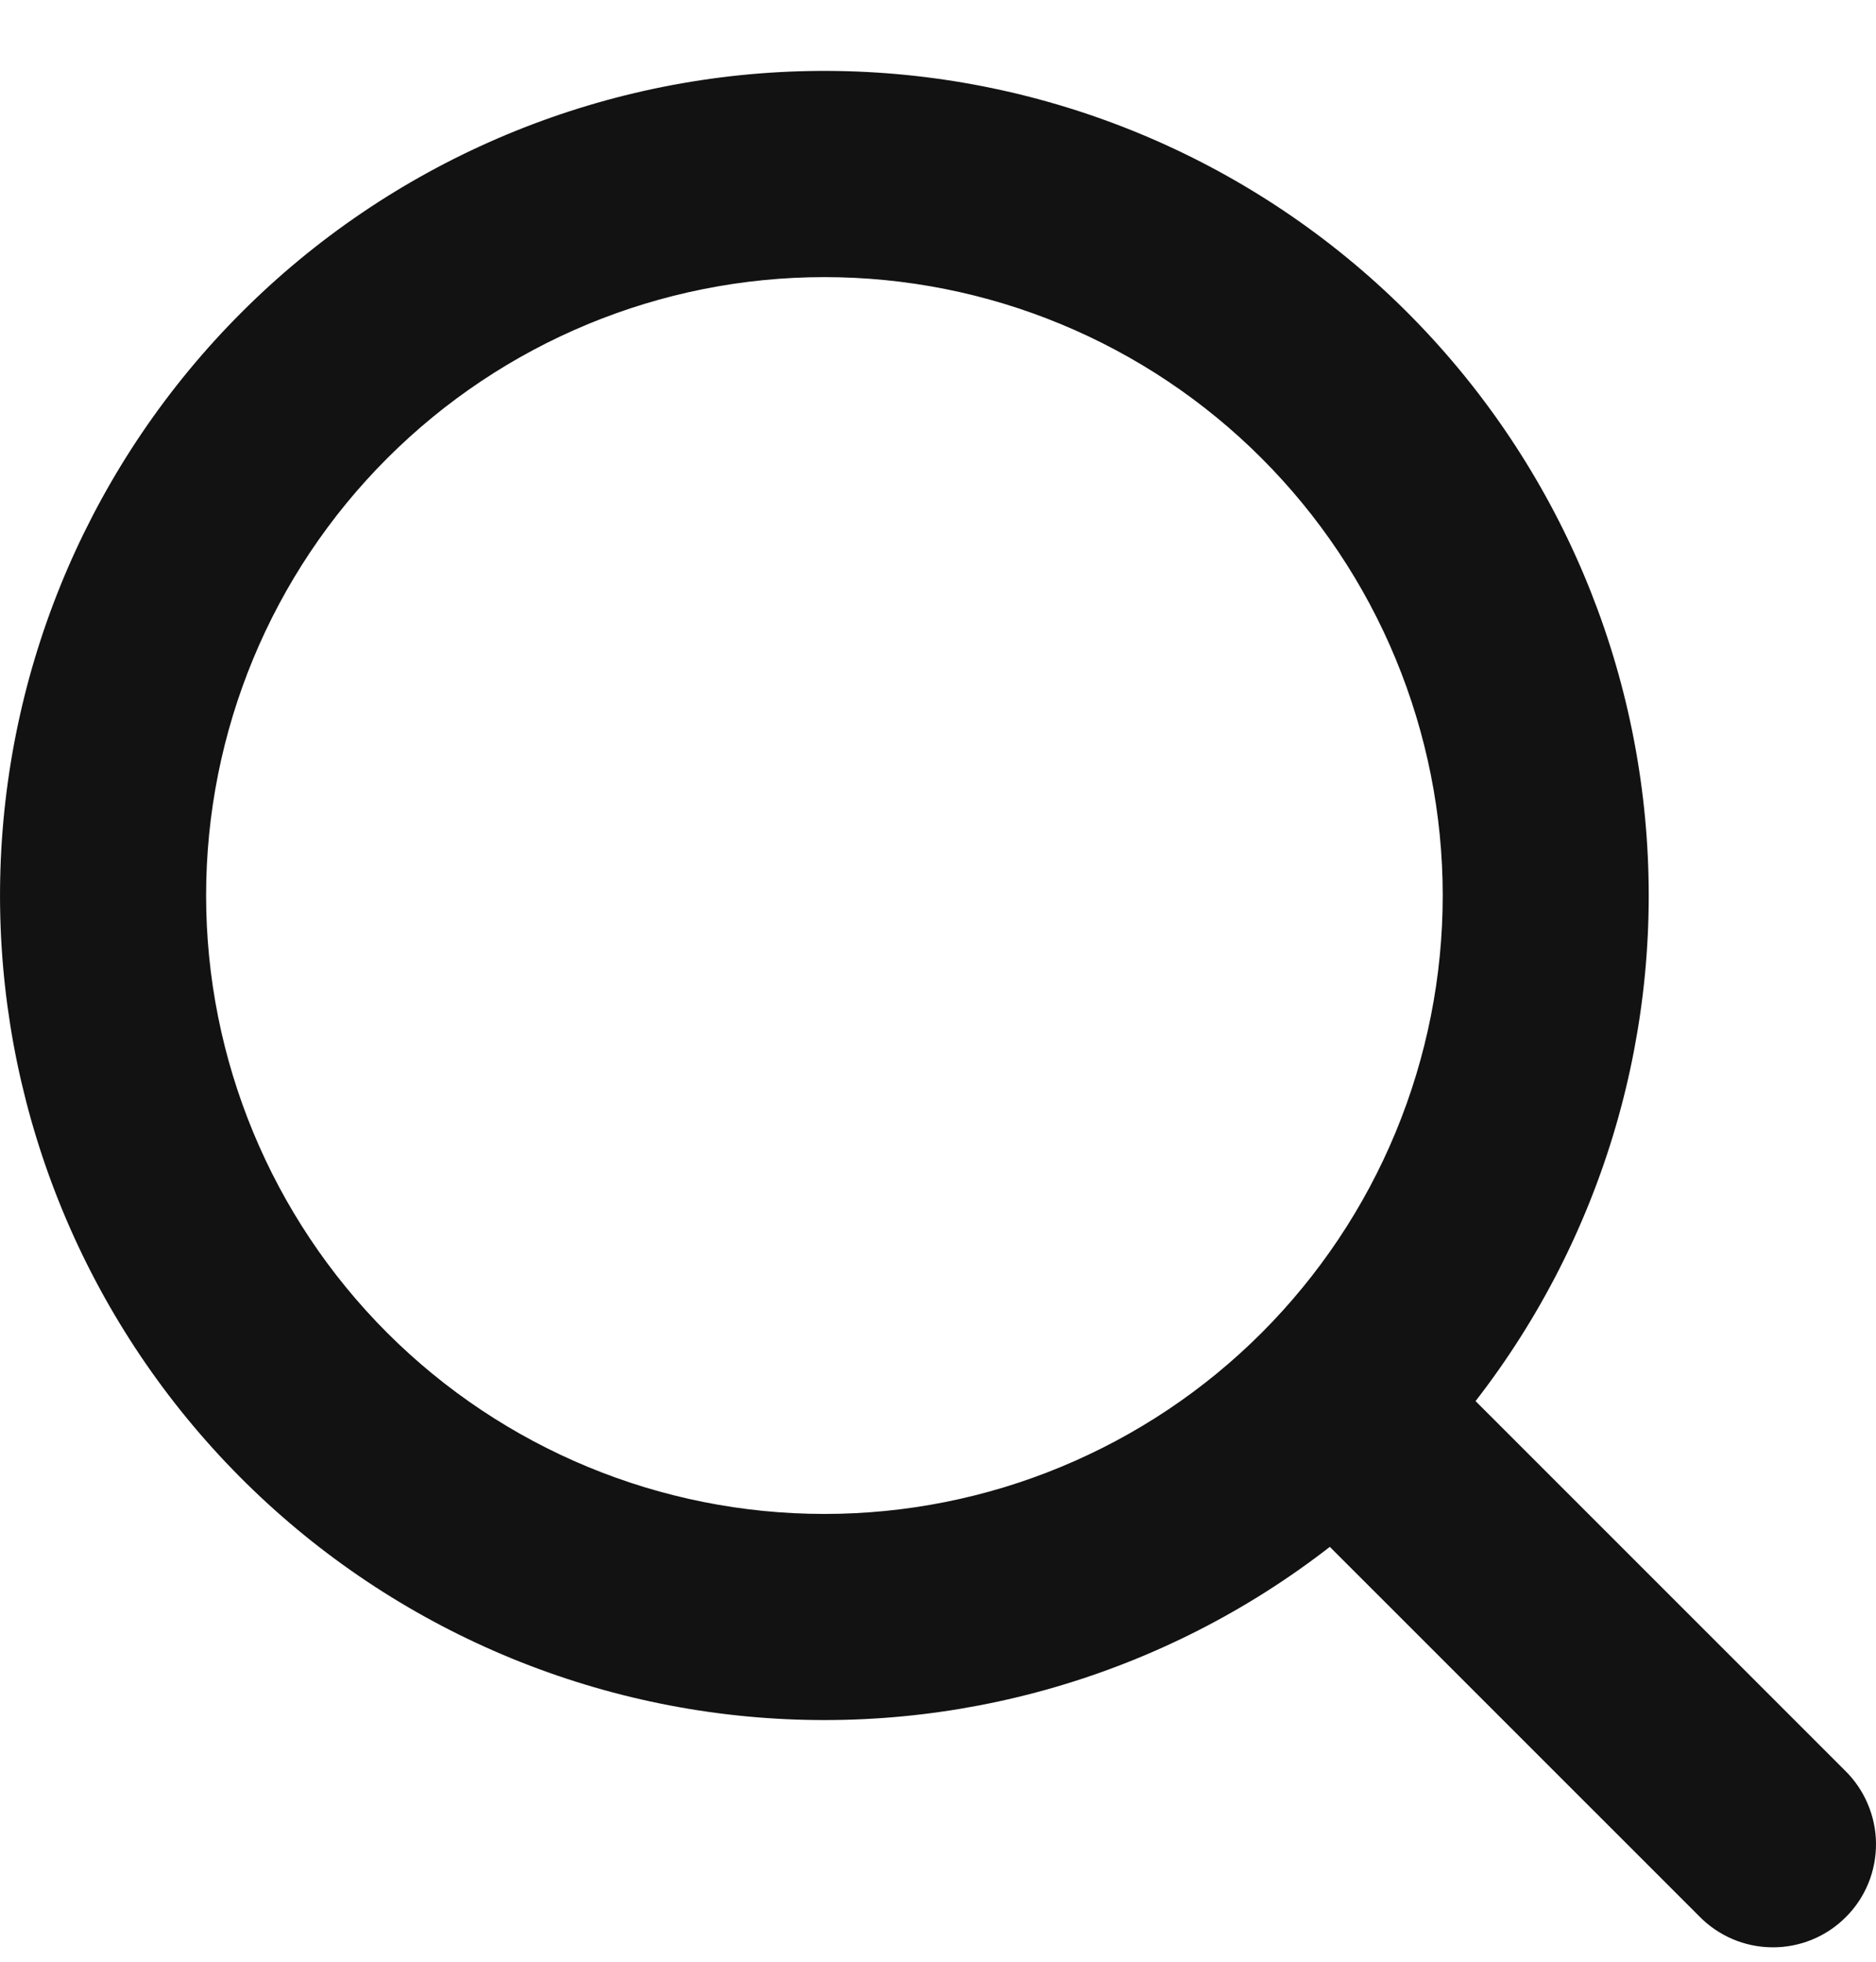 <svg width="22" height="23" viewBox="0 0 22 23" fill="none" xmlns="http://www.w3.org/2000/svg">
<path d="M9.668 17.75C10.62 17.75 11.563 17.563 12.443 17.198C13.322 16.834 14.122 16.3 14.795 15.627C15.468 14.953 16.003 14.154 16.367 13.274C16.731 12.395 16.919 11.452 16.919 10.499C16.919 9.547 16.731 8.605 16.367 7.725C16.003 6.845 15.468 6.046 14.795 5.373C14.122 4.699 13.322 4.165 12.443 3.801C11.563 3.436 10.62 3.249 9.668 3.249C7.745 3.249 5.901 4.013 4.541 5.373C3.181 6.732 2.417 8.577 2.417 10.499C2.417 12.422 3.181 14.267 4.541 15.627C5.901 16.986 7.745 17.75 9.668 17.75ZM17.305 16.428L21.632 20.754C21.747 20.866 21.839 20.999 21.902 21.147C21.965 21.294 21.999 21.453 22 21.613C22.001 21.774 21.971 21.933 21.91 22.081C21.849 22.23 21.759 22.365 21.645 22.478C21.532 22.591 21.397 22.681 21.248 22.742C21.1 22.802 20.941 22.833 20.78 22.831C20.62 22.83 20.461 22.796 20.314 22.733C20.166 22.669 20.033 22.577 19.922 22.462L15.595 18.136C13.653 19.644 11.209 20.355 8.76 20.124C6.312 19.893 4.044 18.738 2.417 16.893C0.79 15.049 -0.072 12.654 0.005 10.196C0.082 7.738 1.093 5.402 2.832 3.663C4.57 1.924 6.907 0.913 9.365 0.836C11.823 0.759 14.218 1.622 16.062 3.248C17.907 4.875 19.062 7.143 19.292 9.592C19.523 12.04 18.812 14.484 17.304 16.427L17.305 16.428Z" fill="#121212"/>
</svg>
